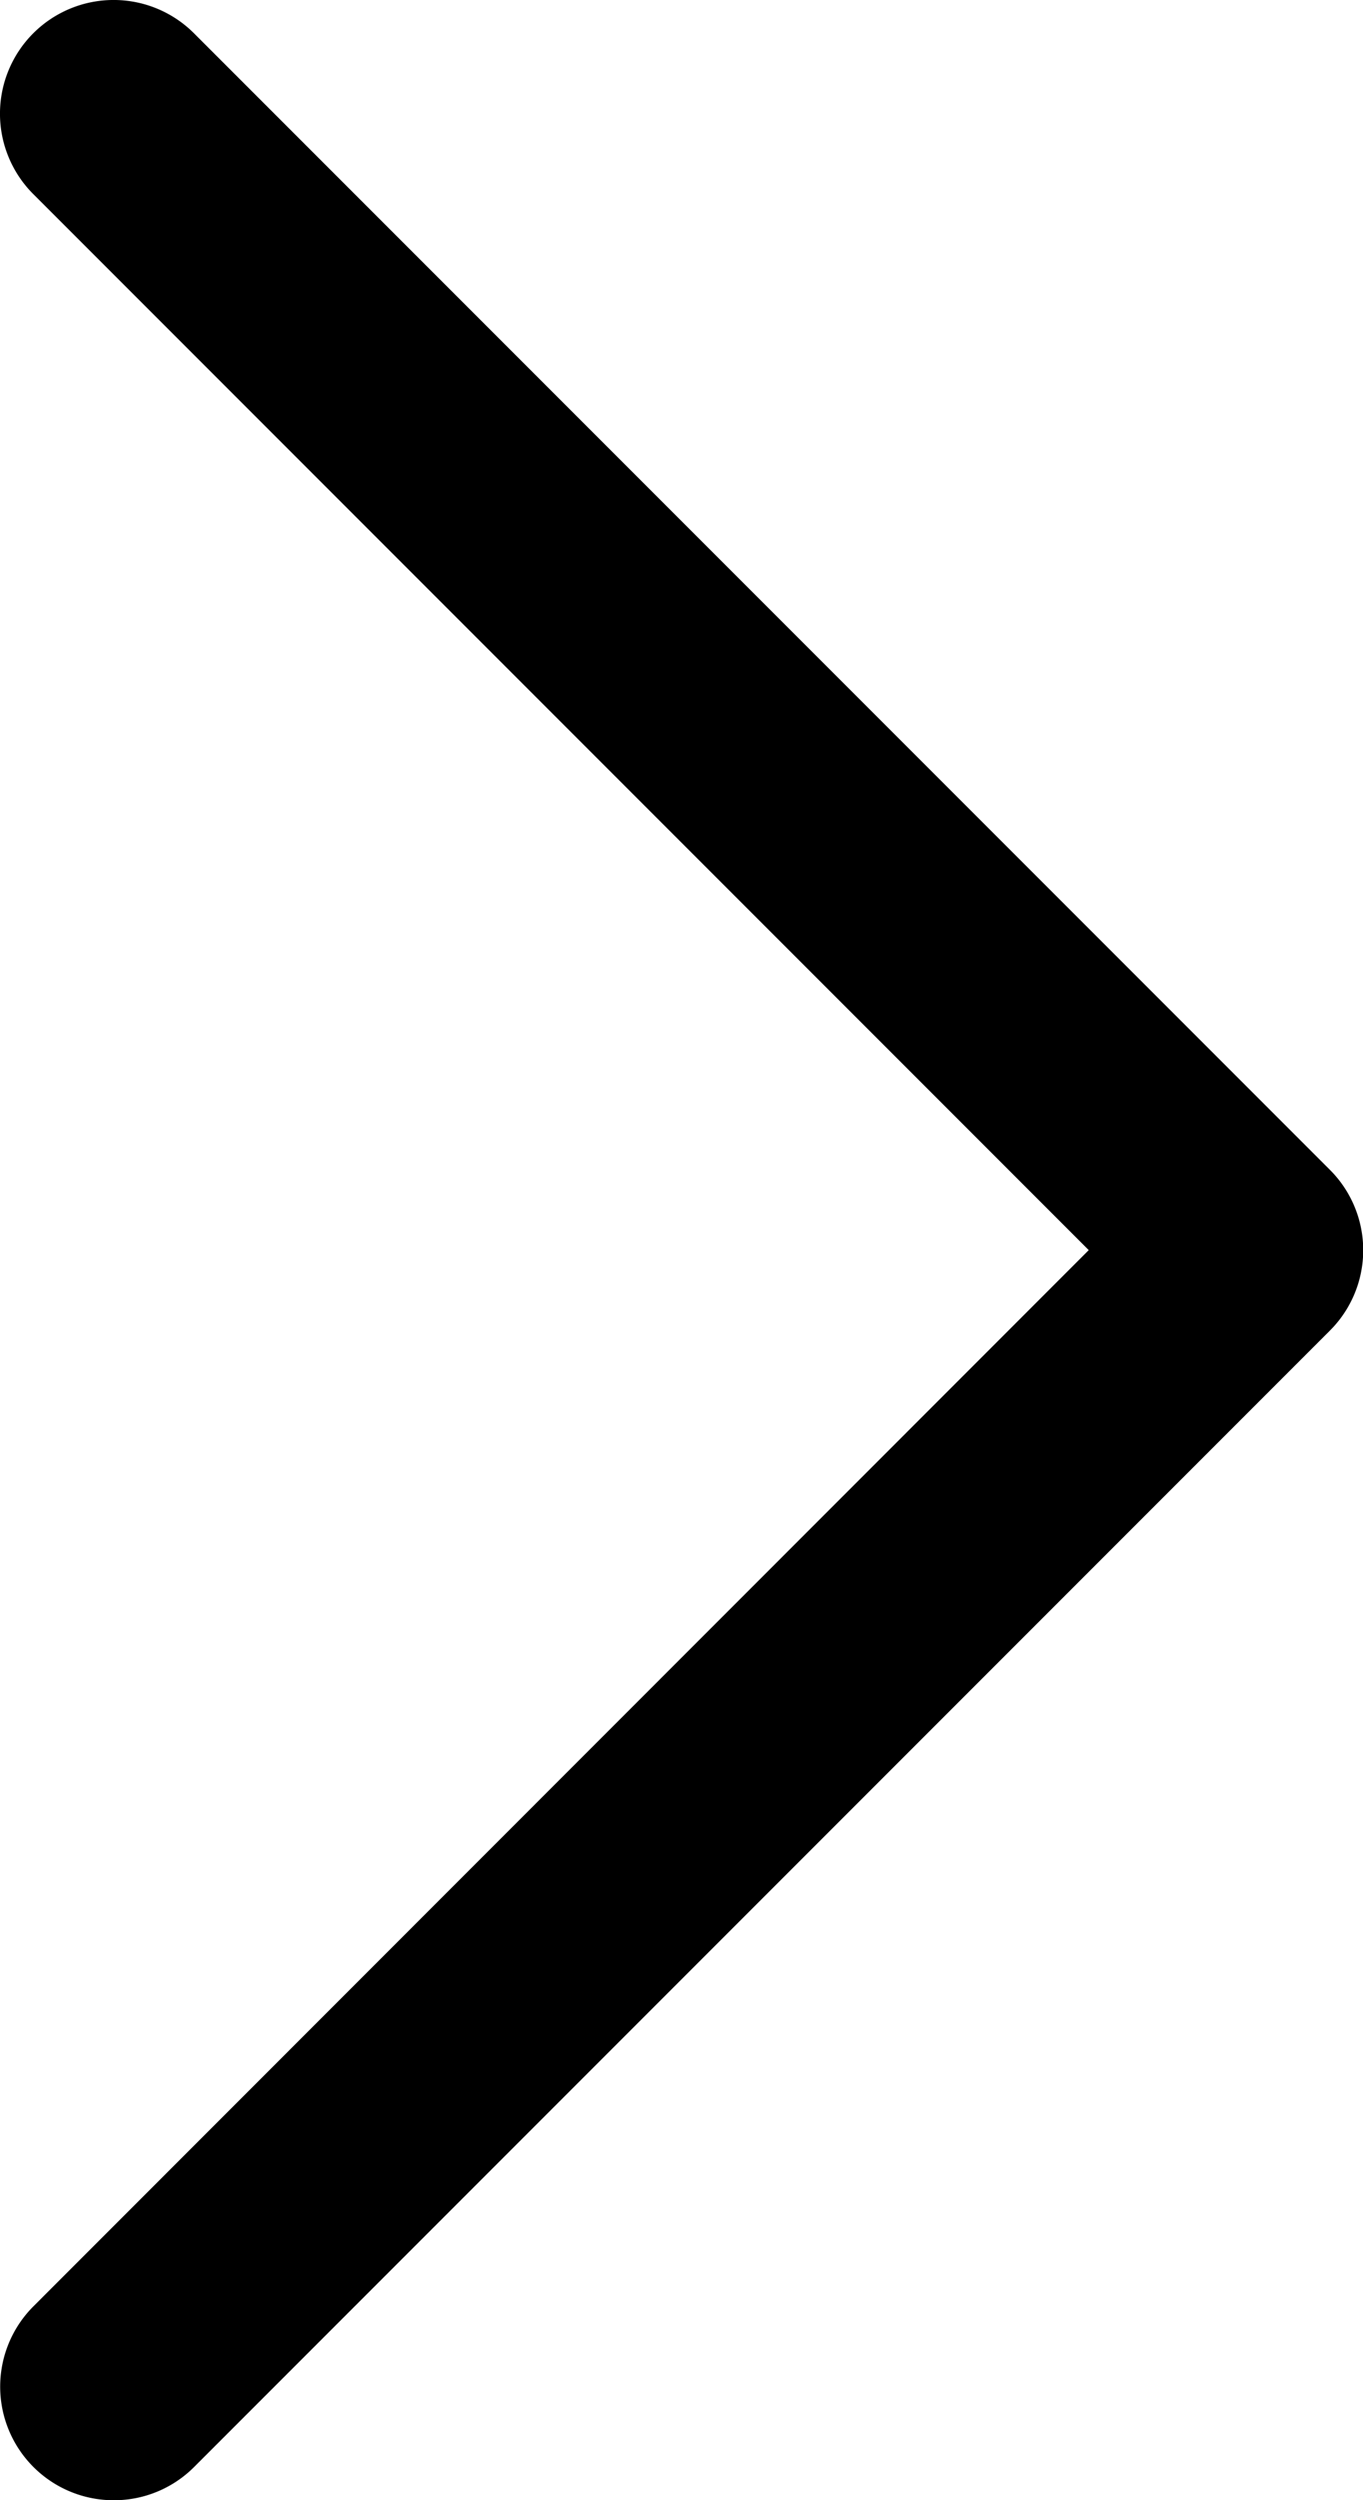 <svg id="ico-chevron-forward-outline" xmlns="http://www.w3.org/2000/svg" width="8.727" height="16" viewBox="0 0 8.727 16">
  <path id="ico-chevron-forward-outline-2" data-name="ico-chevron-forward-outline" d="M14.5,25a.727.727,0,0,1-.514-1.242L20.742,17l-6.758-6.758a.727.727,0,1,1,1.029-1.029l7.273,7.273a.727.727,0,0,1,0,1.029l-7.273,7.273A.725.725,0,0,1,14.5,25Z" transform="translate(-13.771 -9)"/>
</svg>
